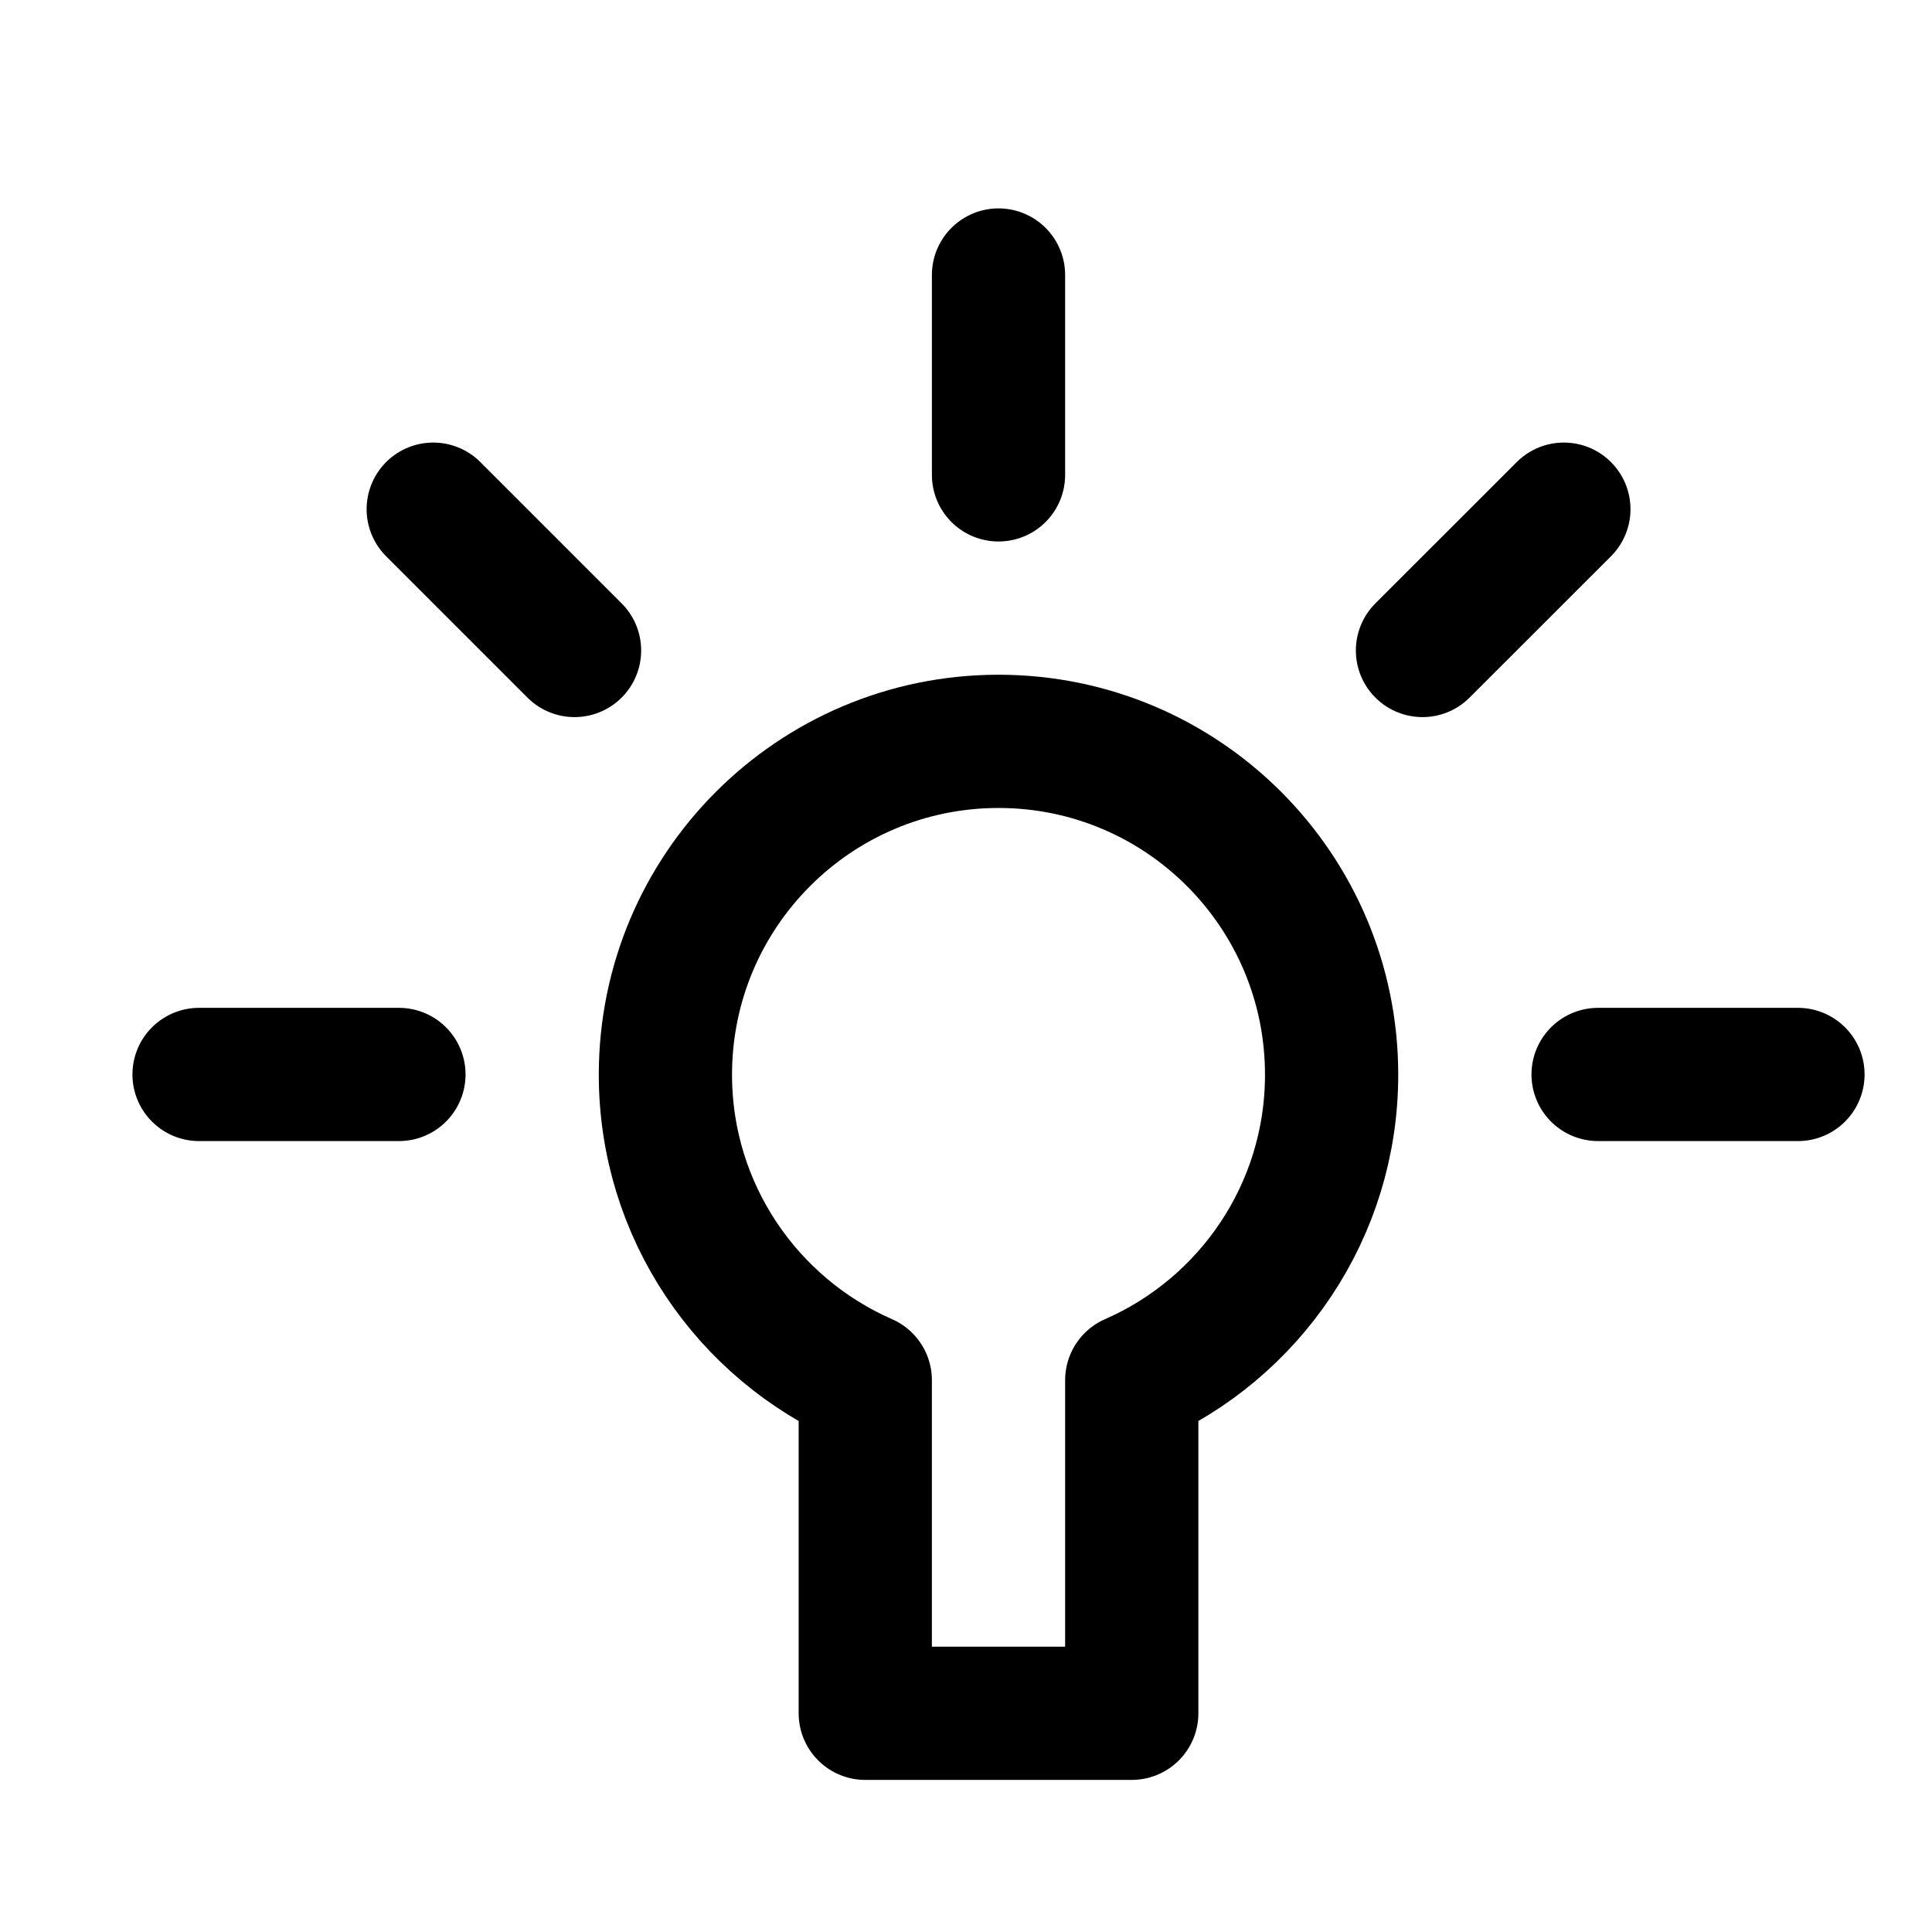 <svg width="24" height="24" viewBox="0 0 29 29" fill="none" xmlns="http://www.w3.org/2000/svg" stroke-width="2" stroke-linecap="round" stroke-linejoin="round" stroke="#000000"><g><path d="M14.988 11.128C12.227 11.128 9.988 13.368 9.988 16.131C9.988 18.182 11.223 19.945 12.988 20.717L12.988 25.717H16.988L16.988 20.717C18.754 19.945 19.988 18.182 19.988 16.131C19.988 13.368 17.75 11.128 14.988 11.128Z"></path><path d="M14.988 7.128L14.988 4.128"></path><path d="M2.988 16.128L5.988 16.128"></path><path d="M23.988 16.128L26.988 16.128"></path><path d="M21.352 9.764L23.474 7.643"></path><path d="M6.503 7.643L8.624 9.764"></path></g></svg>